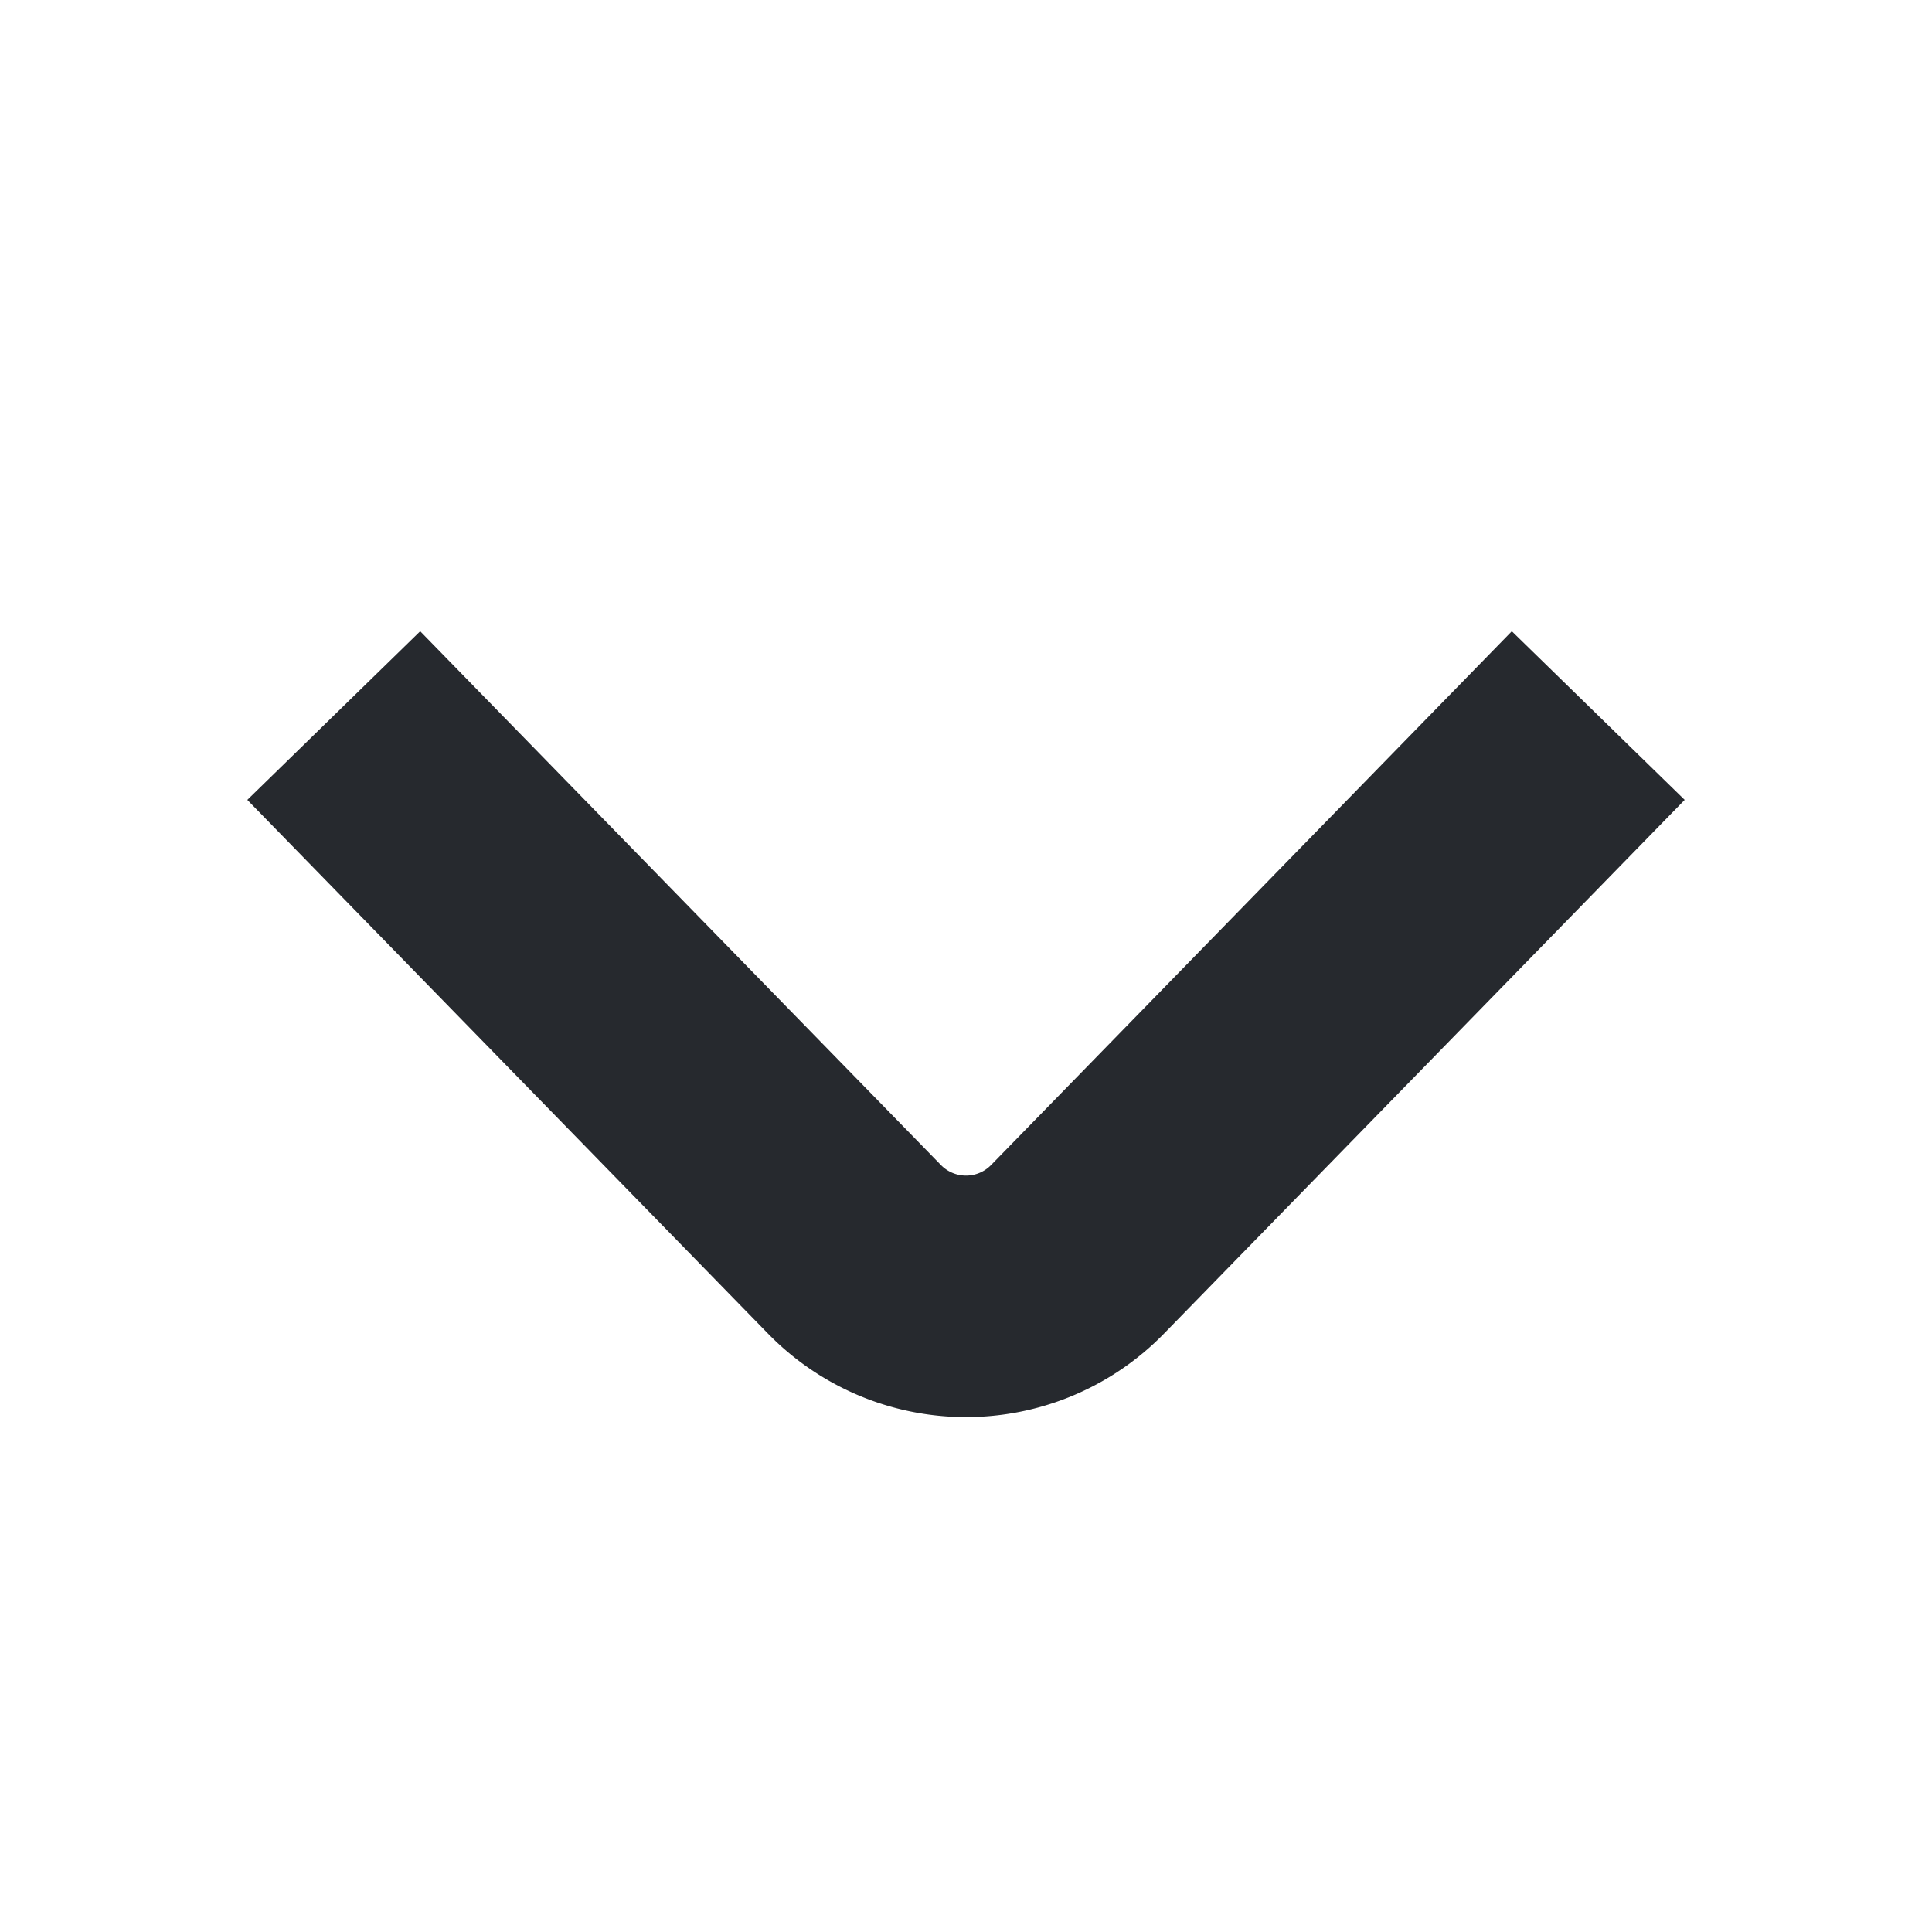 <svg id="arrow-down" xmlns="http://www.w3.org/2000/svg" width="8" height="8" viewBox="0 0 8 8">
  <path id="Vector" d="M5.236,0,3.081,2.209a.645.645,0,0,1-.926,0L0,0" transform="translate(1.382 2.963)" fill="none" stroke="#26292e" strokeLinecap="round" strokeLinejoin="round" strokeWidth="1.2"/>
  <path id="Vector-2" data-name="Vector" d="M0,0H8V8H0Z" transform="translate(8 8) rotate(180)" fill="none" opacity="0"/>
</svg>
